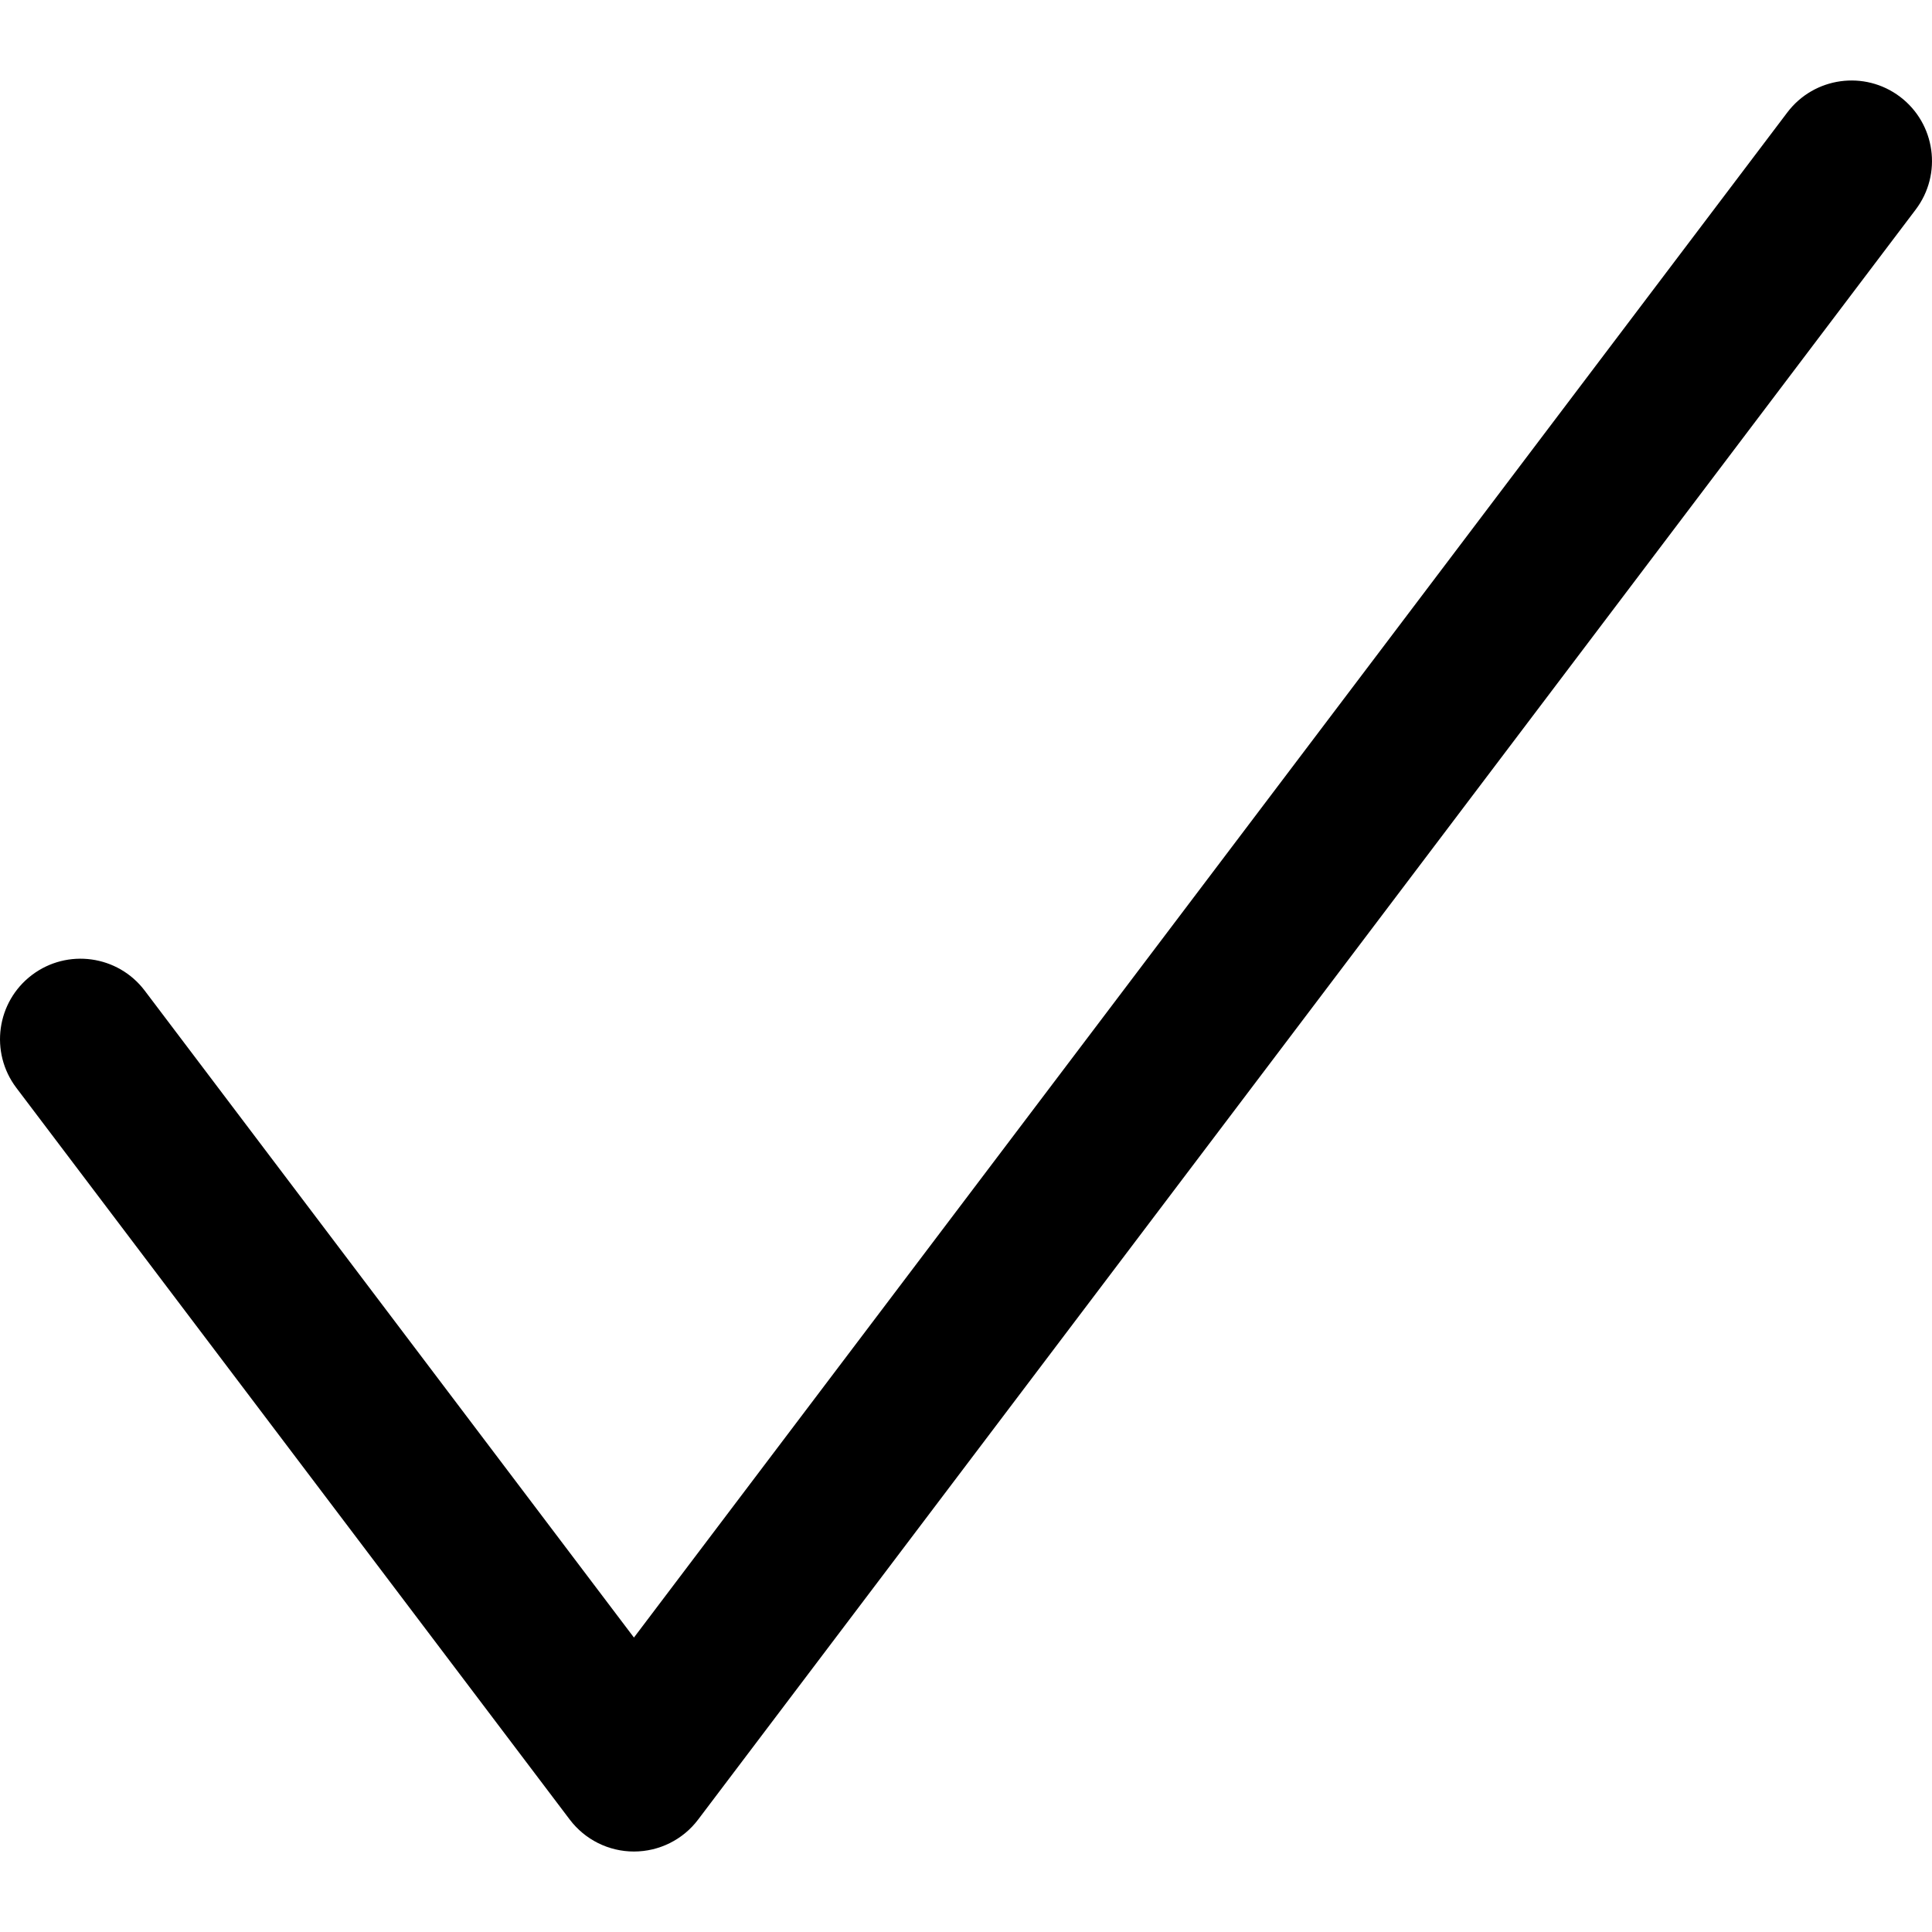 <svg width="32" height="32" viewBox="0 0 32 32" fill="none" xmlns="http://www.w3.org/2000/svg">
<path fill-rule="evenodd" clip-rule="evenodd" d="M31.471 1.603C32.058 2.048 32.174 2.884 31.73 3.471L11.563 30.138C11.312 30.471 10.918 30.667 10.5 30.667C10.082 30.667 9.689 30.471 9.437 30.138L0.27 18.017C-0.174 17.429 -0.058 16.593 0.529 16.149C1.116 15.705 1.953 15.821 2.397 16.408L10.5 27.123L29.603 1.863C30.047 1.275 30.884 1.159 31.471 1.603Z" fill="black"/>
</svg>
